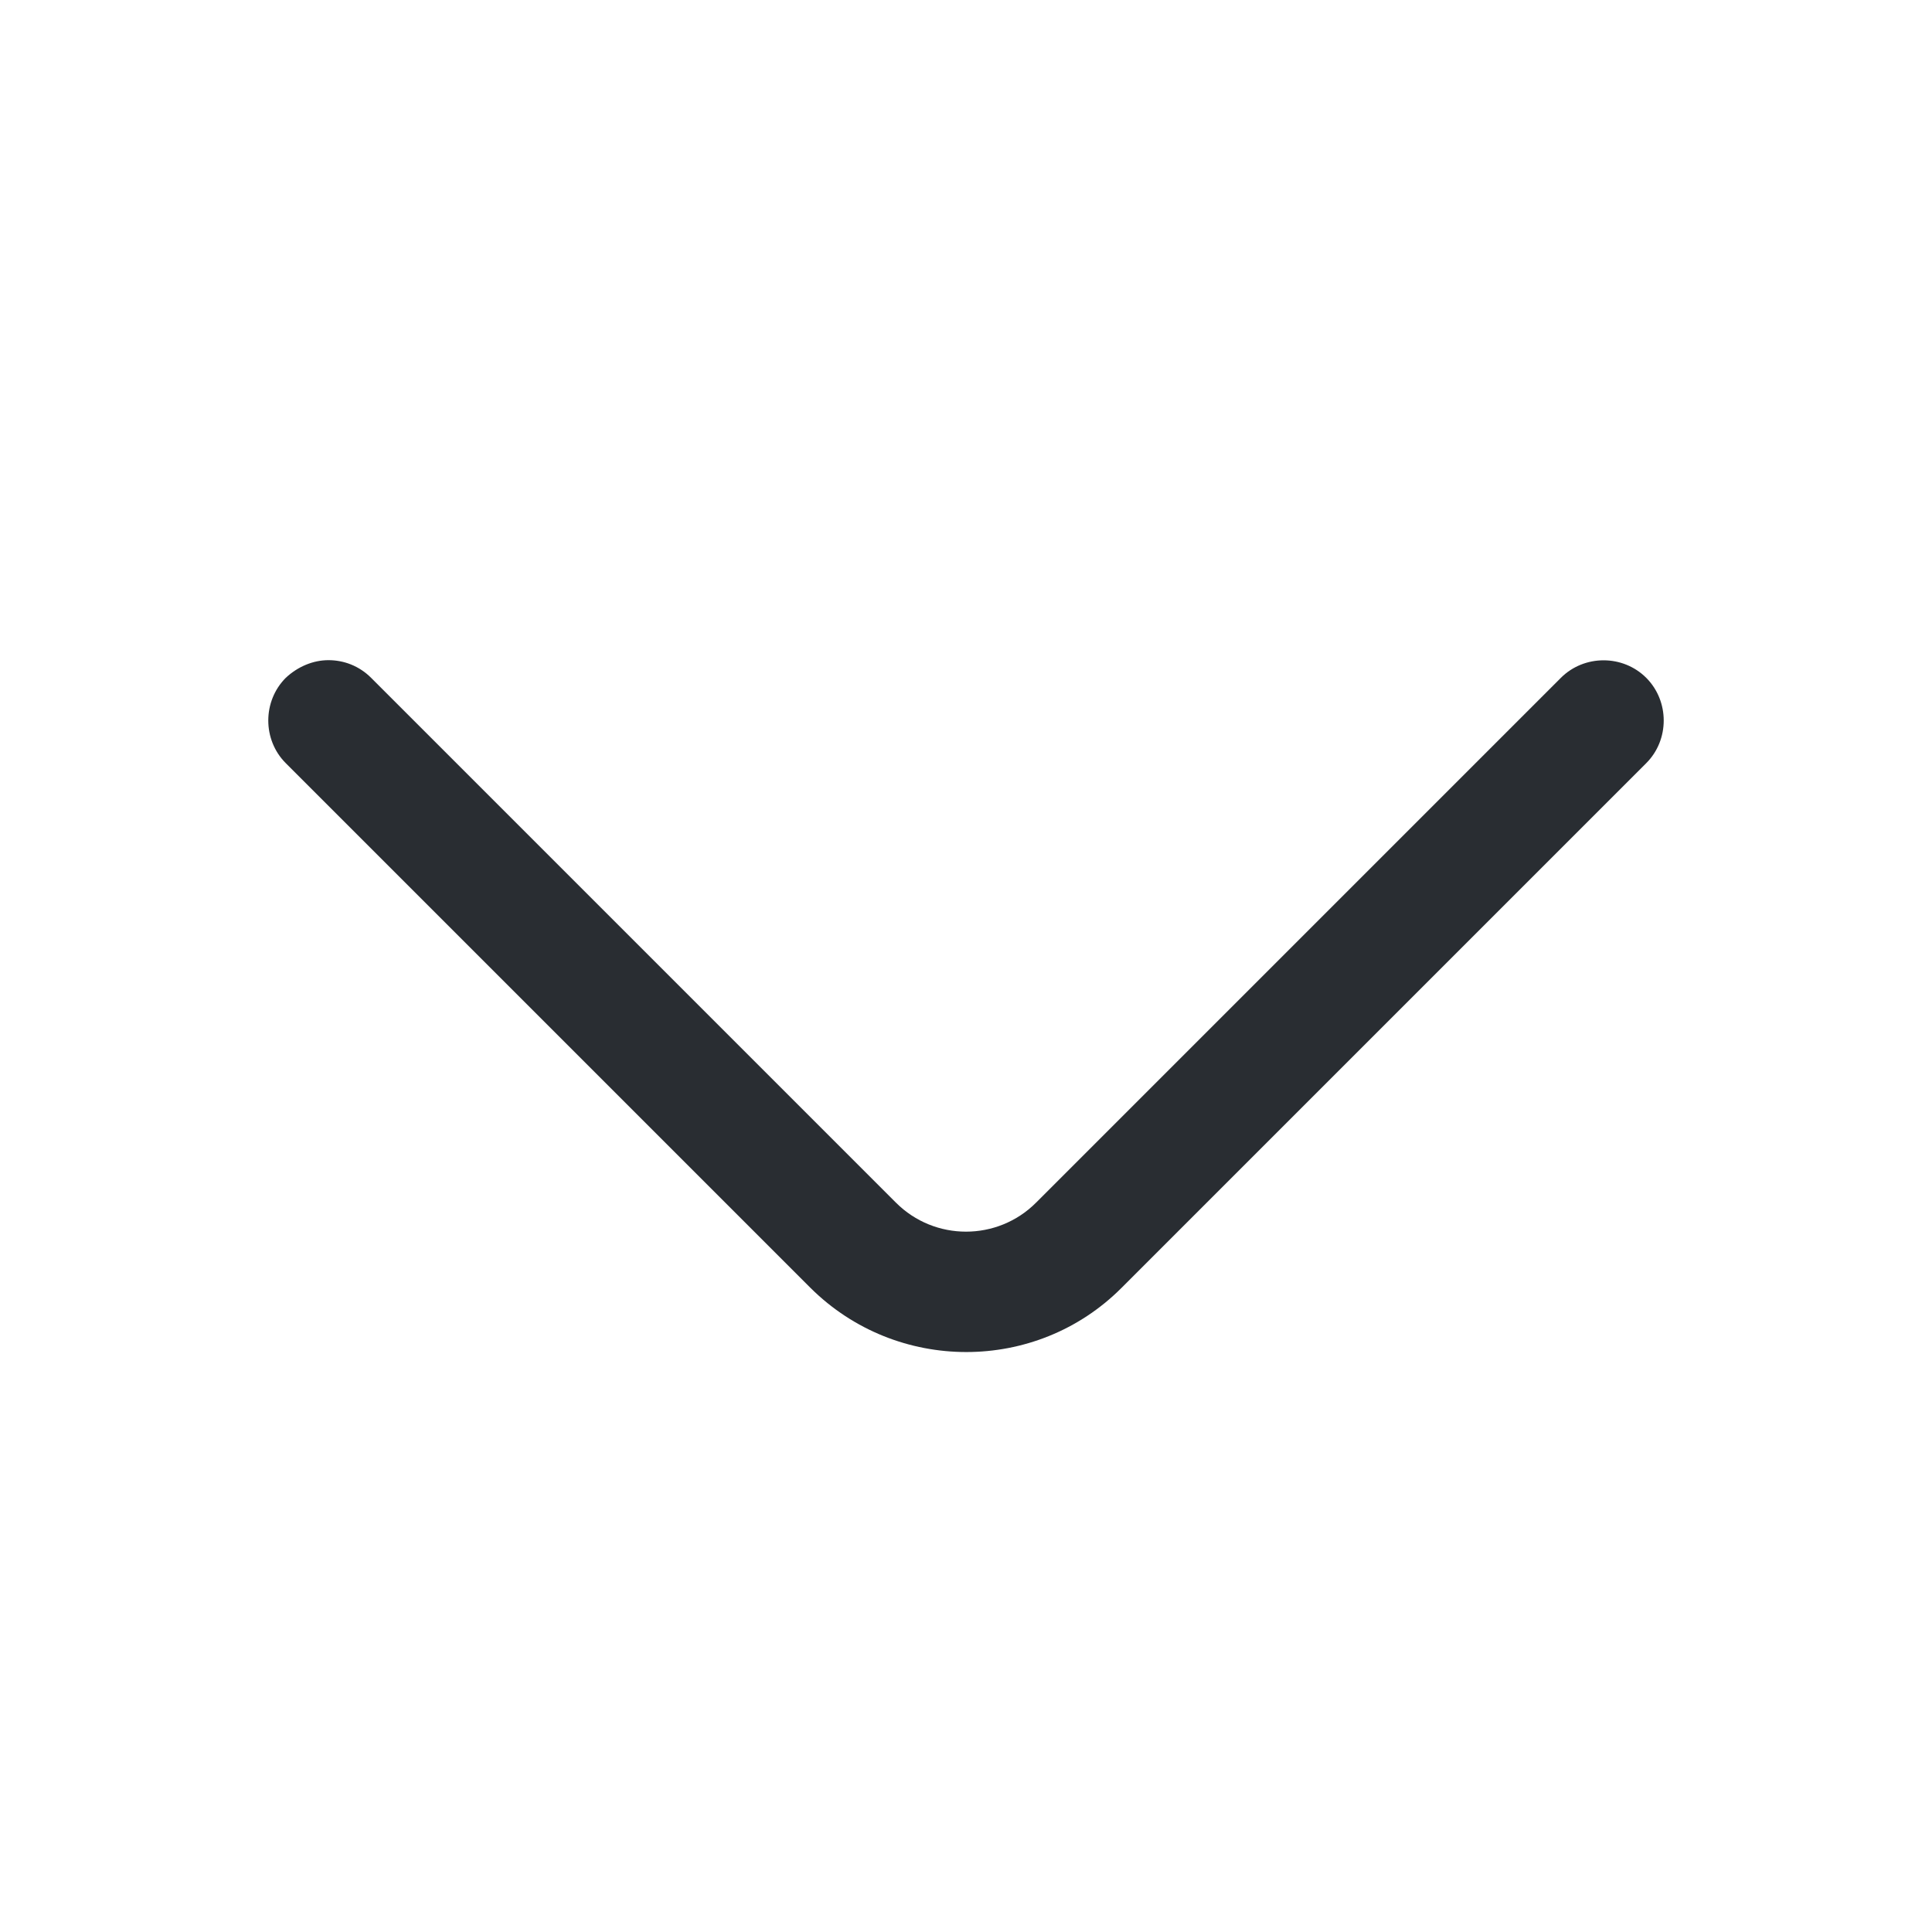 <svg width="20" height="20" viewBox="0 0 20 20" fill="none" xmlns="http://www.w3.org/2000/svg">
<path d="M3.4 6.834C3.558 6.834 3.717 6.892 3.842 7.017L9.275 12.45C9.675 12.85 10.325 12.85 10.725 12.45L16.158 7.017C16.4 6.775 16.8 6.775 17.042 7.017C17.283 7.259 17.283 7.659 17.042 7.9L11.608 13.334C10.725 14.217 9.283 14.217 8.392 13.334L2.958 7.9C2.717 7.659 2.717 7.259 2.958 7.017C3.083 6.9 3.242 6.834 3.4 6.834Z" fill="#292D32"/>
</svg>
